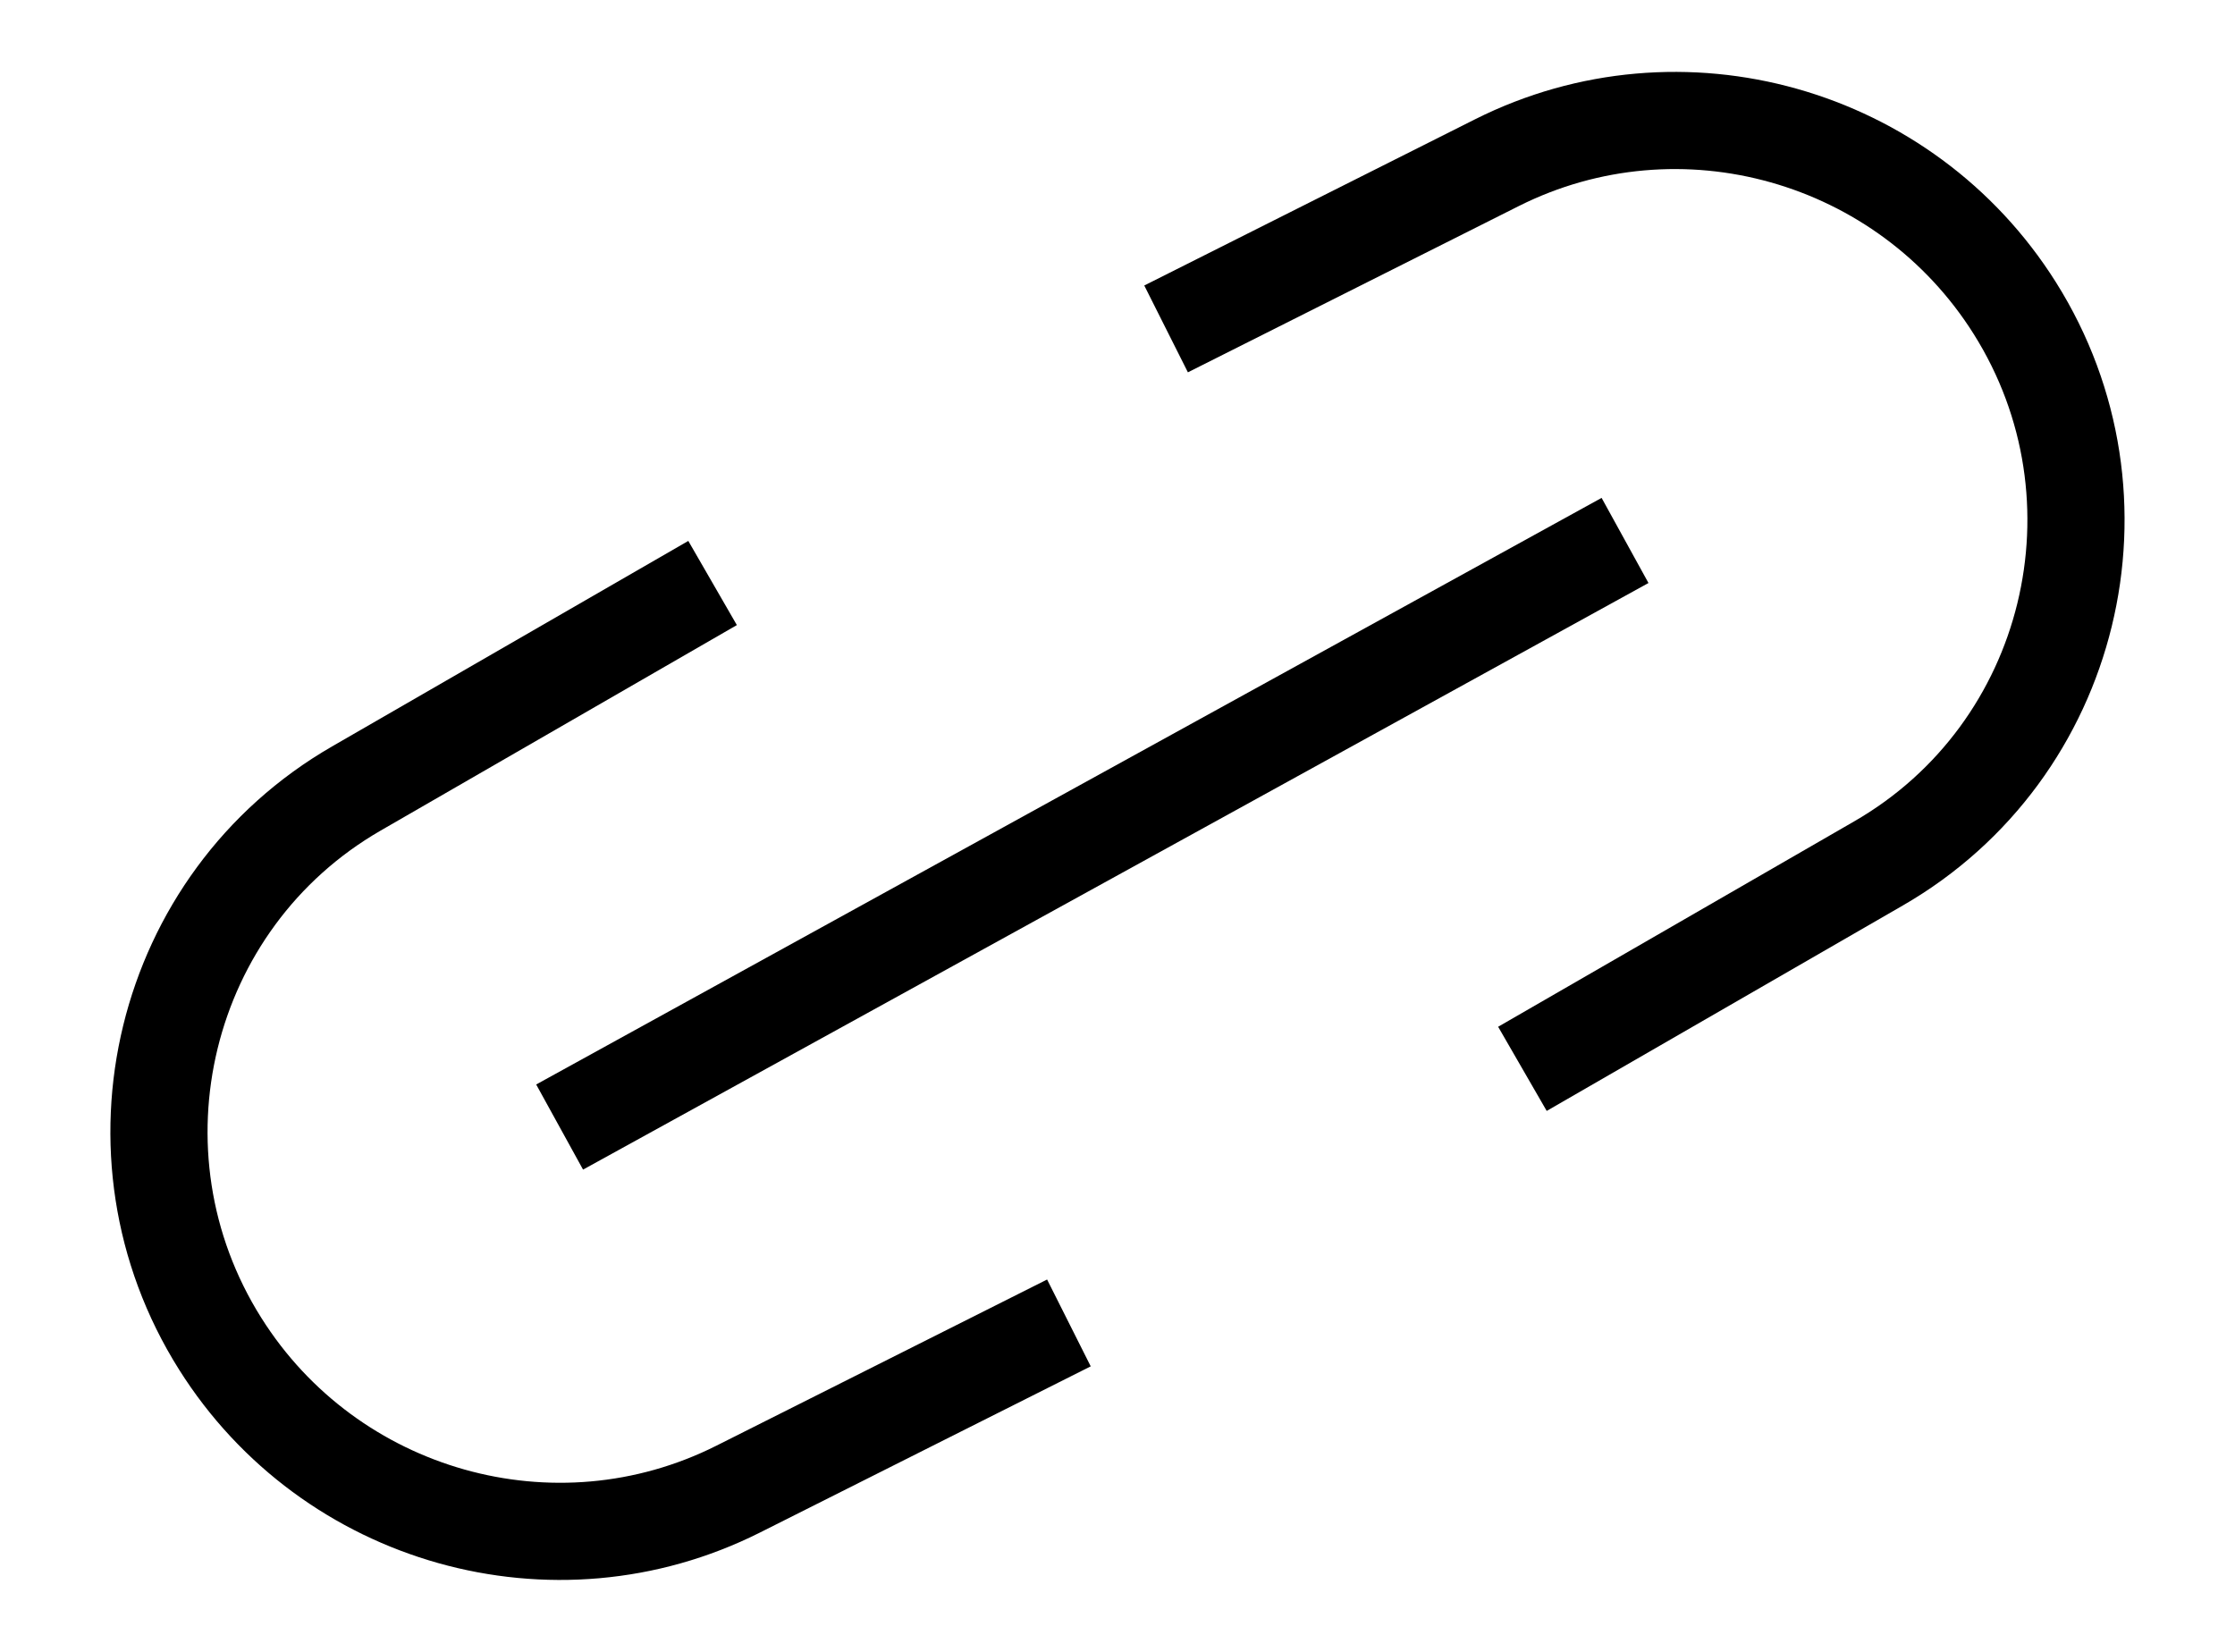 <svg width="23" height="17" viewBox="0 0 23 17" fill="none" xmlns="http://www.w3.org/2000/svg">
<path d="M7.333 6L3.667 8.115V8.115C1.665 9.27 1.034 11.874 2.266 13.829V13.829C3.393 15.62 5.705 16.275 7.595 15.326L11 13.615" stroke="black"/>
<path d="M15.667 11L19.333 8.885V8.885C21.335 7.73 21.965 5.126 20.734 3.171V3.171C19.607 1.38 17.296 0.725 15.405 1.674L12 3.385" stroke="black"/>
<line x1="5.759" y1="11.599" x2="16.723" y2="5.562" stroke="black"/>
</svg>
